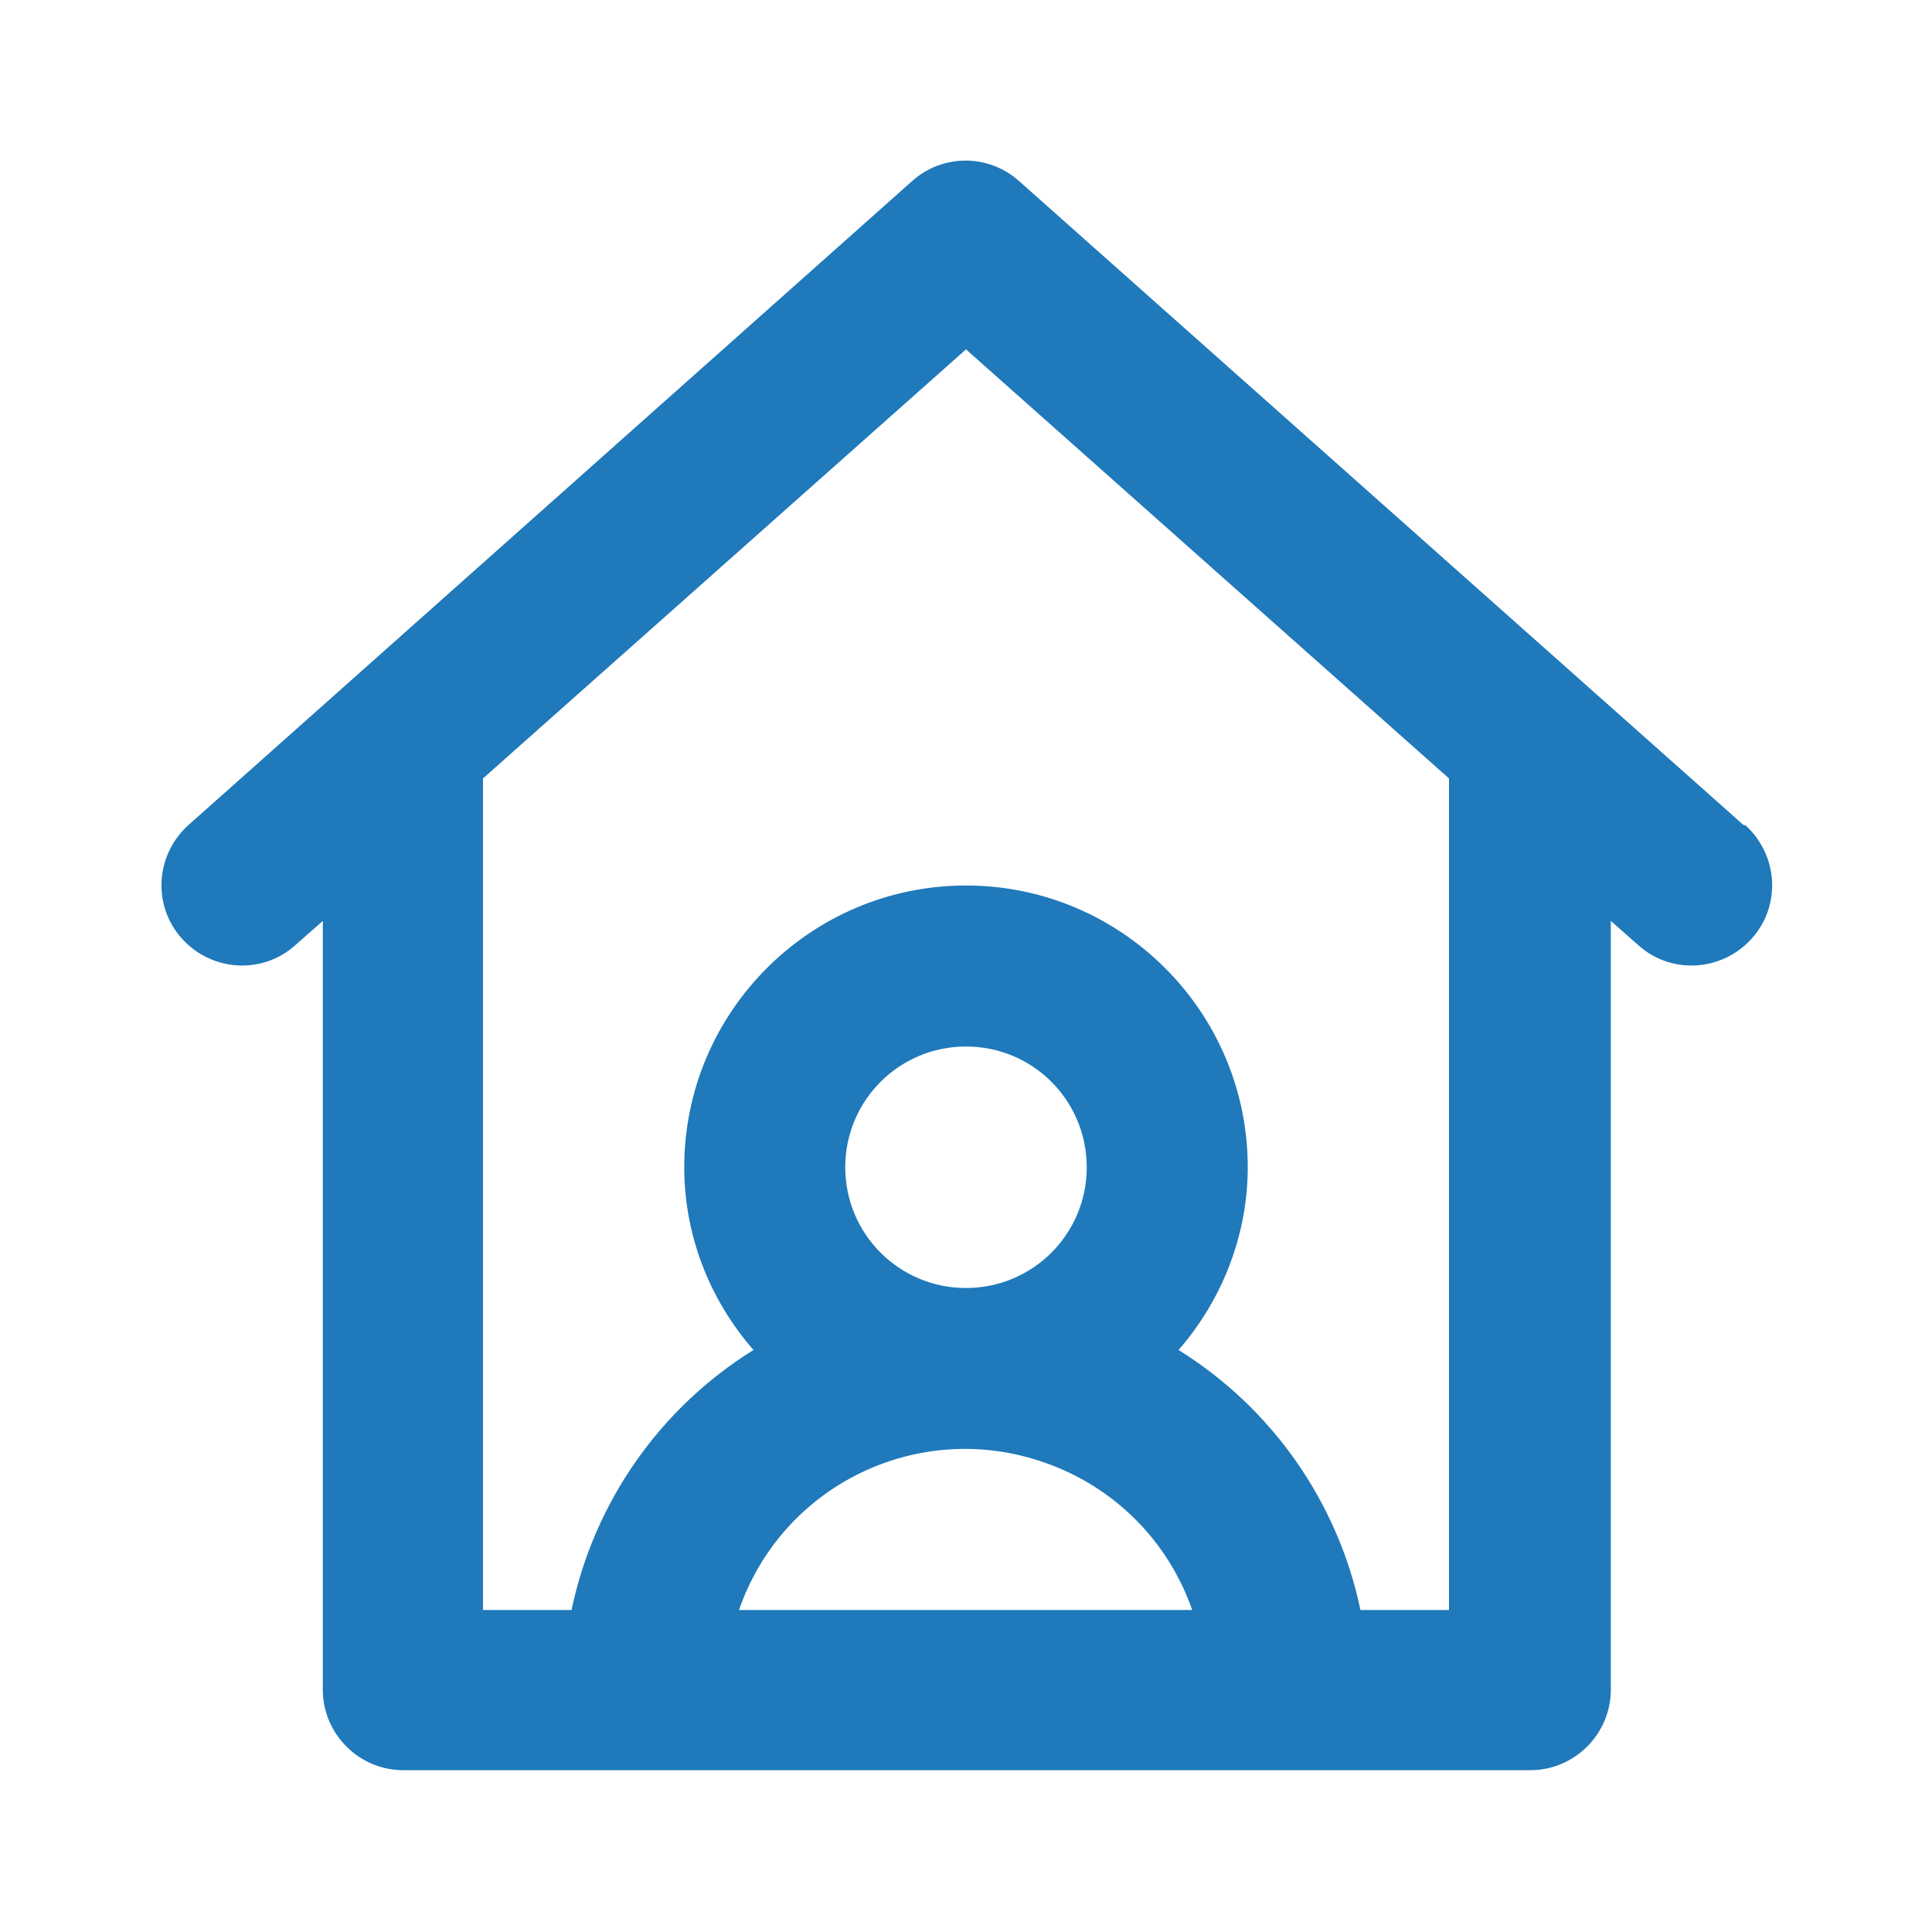 <?xml version="1.0" encoding="UTF-8"?><svg id="Layer_1" xmlns="http://www.w3.org/2000/svg" viewBox="0 0 24 24"><defs><style>.cls-1{fill:#1f79ba;}</style></defs><path class="cls-1" d="m21.66,10.25L12.66,2.25c-.38-.34-.95-.34-1.33,0L2.34,10.25c-.41.37-.45,1-.08,1.41.37.41,1,.45,1.41.08l.34-.3v9.55c0,.55.45,1,1,1h14c.55,0,1-.45,1-1h0v-9.55l.34.3c.41.37,1.04.33,1.41-.08.37-.41.33-1.04-.08-1.41h0Zm-12.48,9.75c.54-1.56,2.24-2.38,3.8-1.83.86.3,1.53.97,1.83,1.83h-5.63Zm1.32-5.5c0-.83.67-1.5,1.5-1.5s1.5.67,1.5,1.5-.67,1.5-1.5,1.5c-.83,0-1.5-.67-1.5-1.5Zm7.5,5.5h-1.1c-.28-1.34-1.1-2.51-2.26-3.23.55-.63.86-1.44.86-2.27,0-1.93-1.57-3.5-3.5-3.5s-3.5,1.57-3.5,3.5h0c0,.84.31,1.64.86,2.27-1.16.72-1.98,1.89-2.26,3.23h-1.1v-10.33l6-5.33,6,5.33v10.33Z"/></svg>